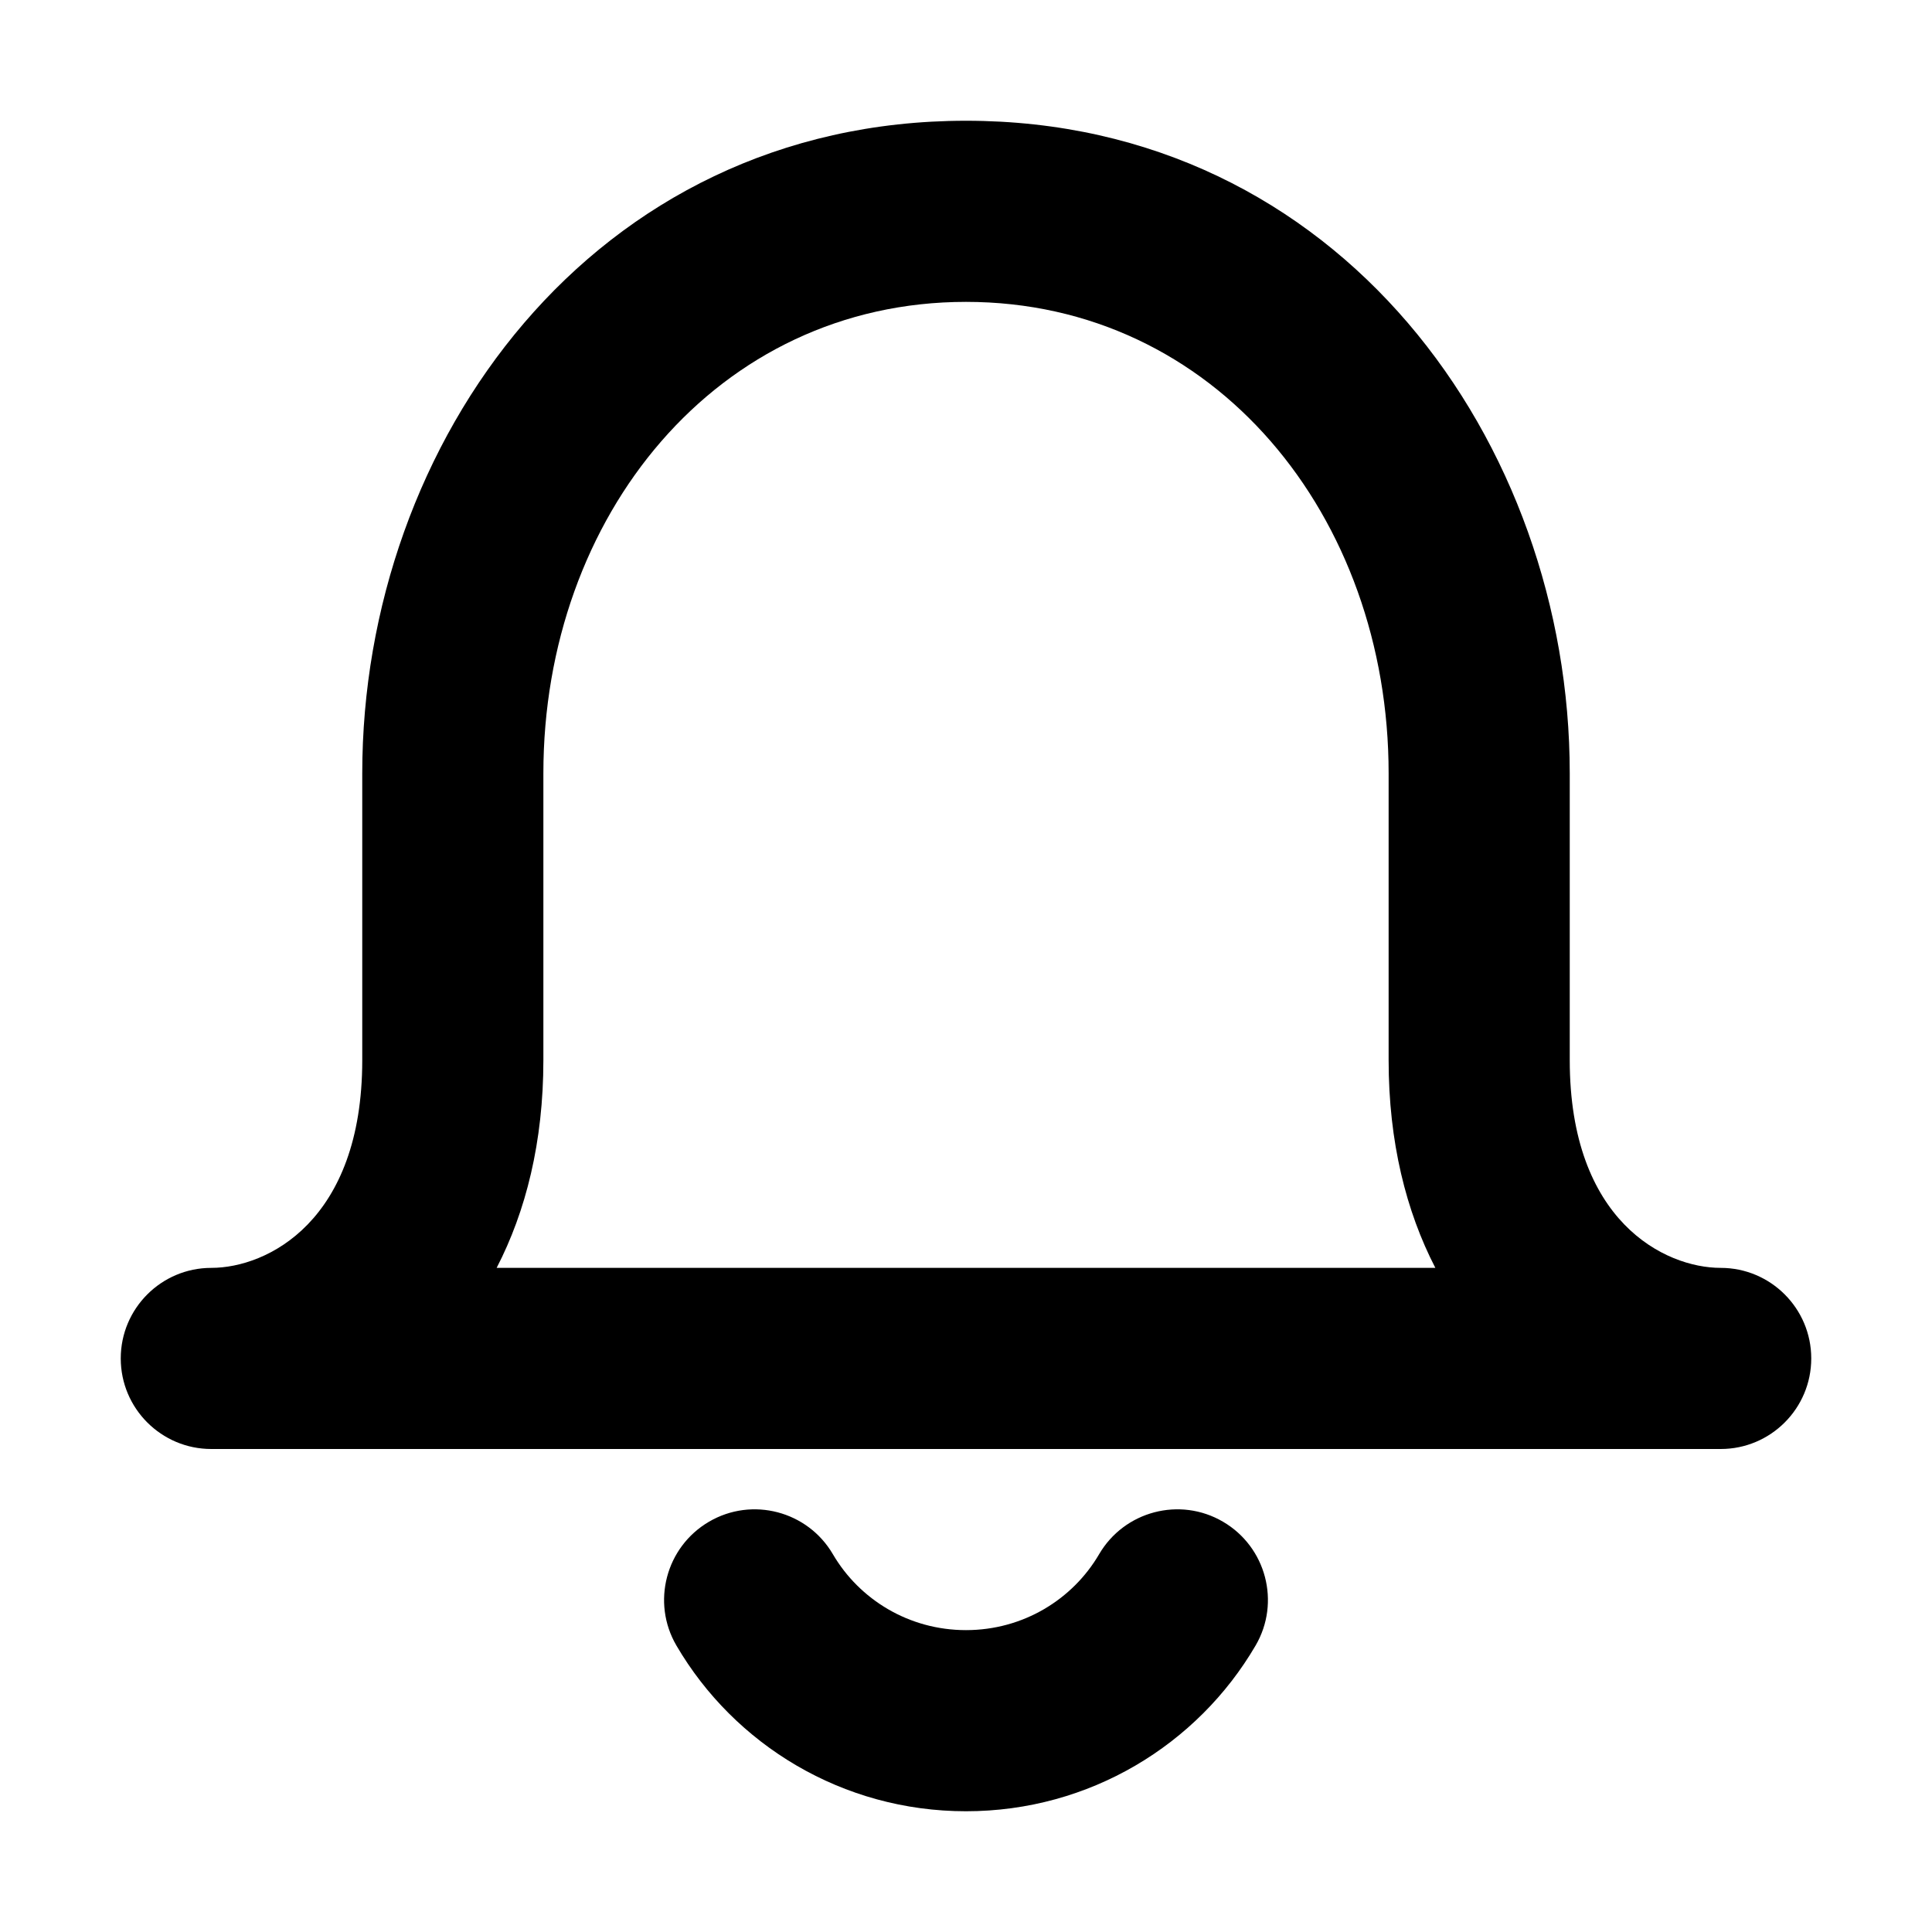 <svg width="16" height="16" viewBox="0 0 16 16" fill="none" xmlns="http://www.w3.org/2000/svg">
<g id="Size=16">
<g id="Union">
<path fill-rule="evenodd" clip-rule="evenodd" d="M13 8.78C13 10.114 13.788 10.5 14.25 10.5C14.664 10.5 15 10.836 15 11.25C15 11.664 14.664 12 14.25 12H1.75C1.336 12 1 11.664 1 11.25C1 10.836 1.336 10.5 1.75 10.5C2.212 10.5 3 10.114 3 8.78V6.405C3 3.665 4.907 1 8 1C11.093 1 13 3.665 13 6.405V8.78ZM4.5 6.405C4.5 4.276 5.938 2.5 8 2.5C10.062 2.5 11.5 4.276 11.5 6.405V8.78C11.5 9.457 11.645 10.032 11.887 10.5H4.113C4.355 10.032 4.5 9.457 4.5 8.78V6.405Z" fill="black"/>
<path d="M6.898 12.872C6.689 12.514 6.229 12.393 5.872 12.602C5.514 12.811 5.393 13.271 5.602 13.628C6.082 14.449 6.977 15 8 15C9.023 15 9.918 14.449 10.398 13.628C10.607 13.271 10.486 12.811 10.128 12.602C9.771 12.393 9.311 12.514 9.102 12.872C8.883 13.246 8.473 13.5 8 13.5C7.527 13.5 7.117 13.246 6.898 12.872Z" fill="black"/>
</g>
</g>
</svg>
